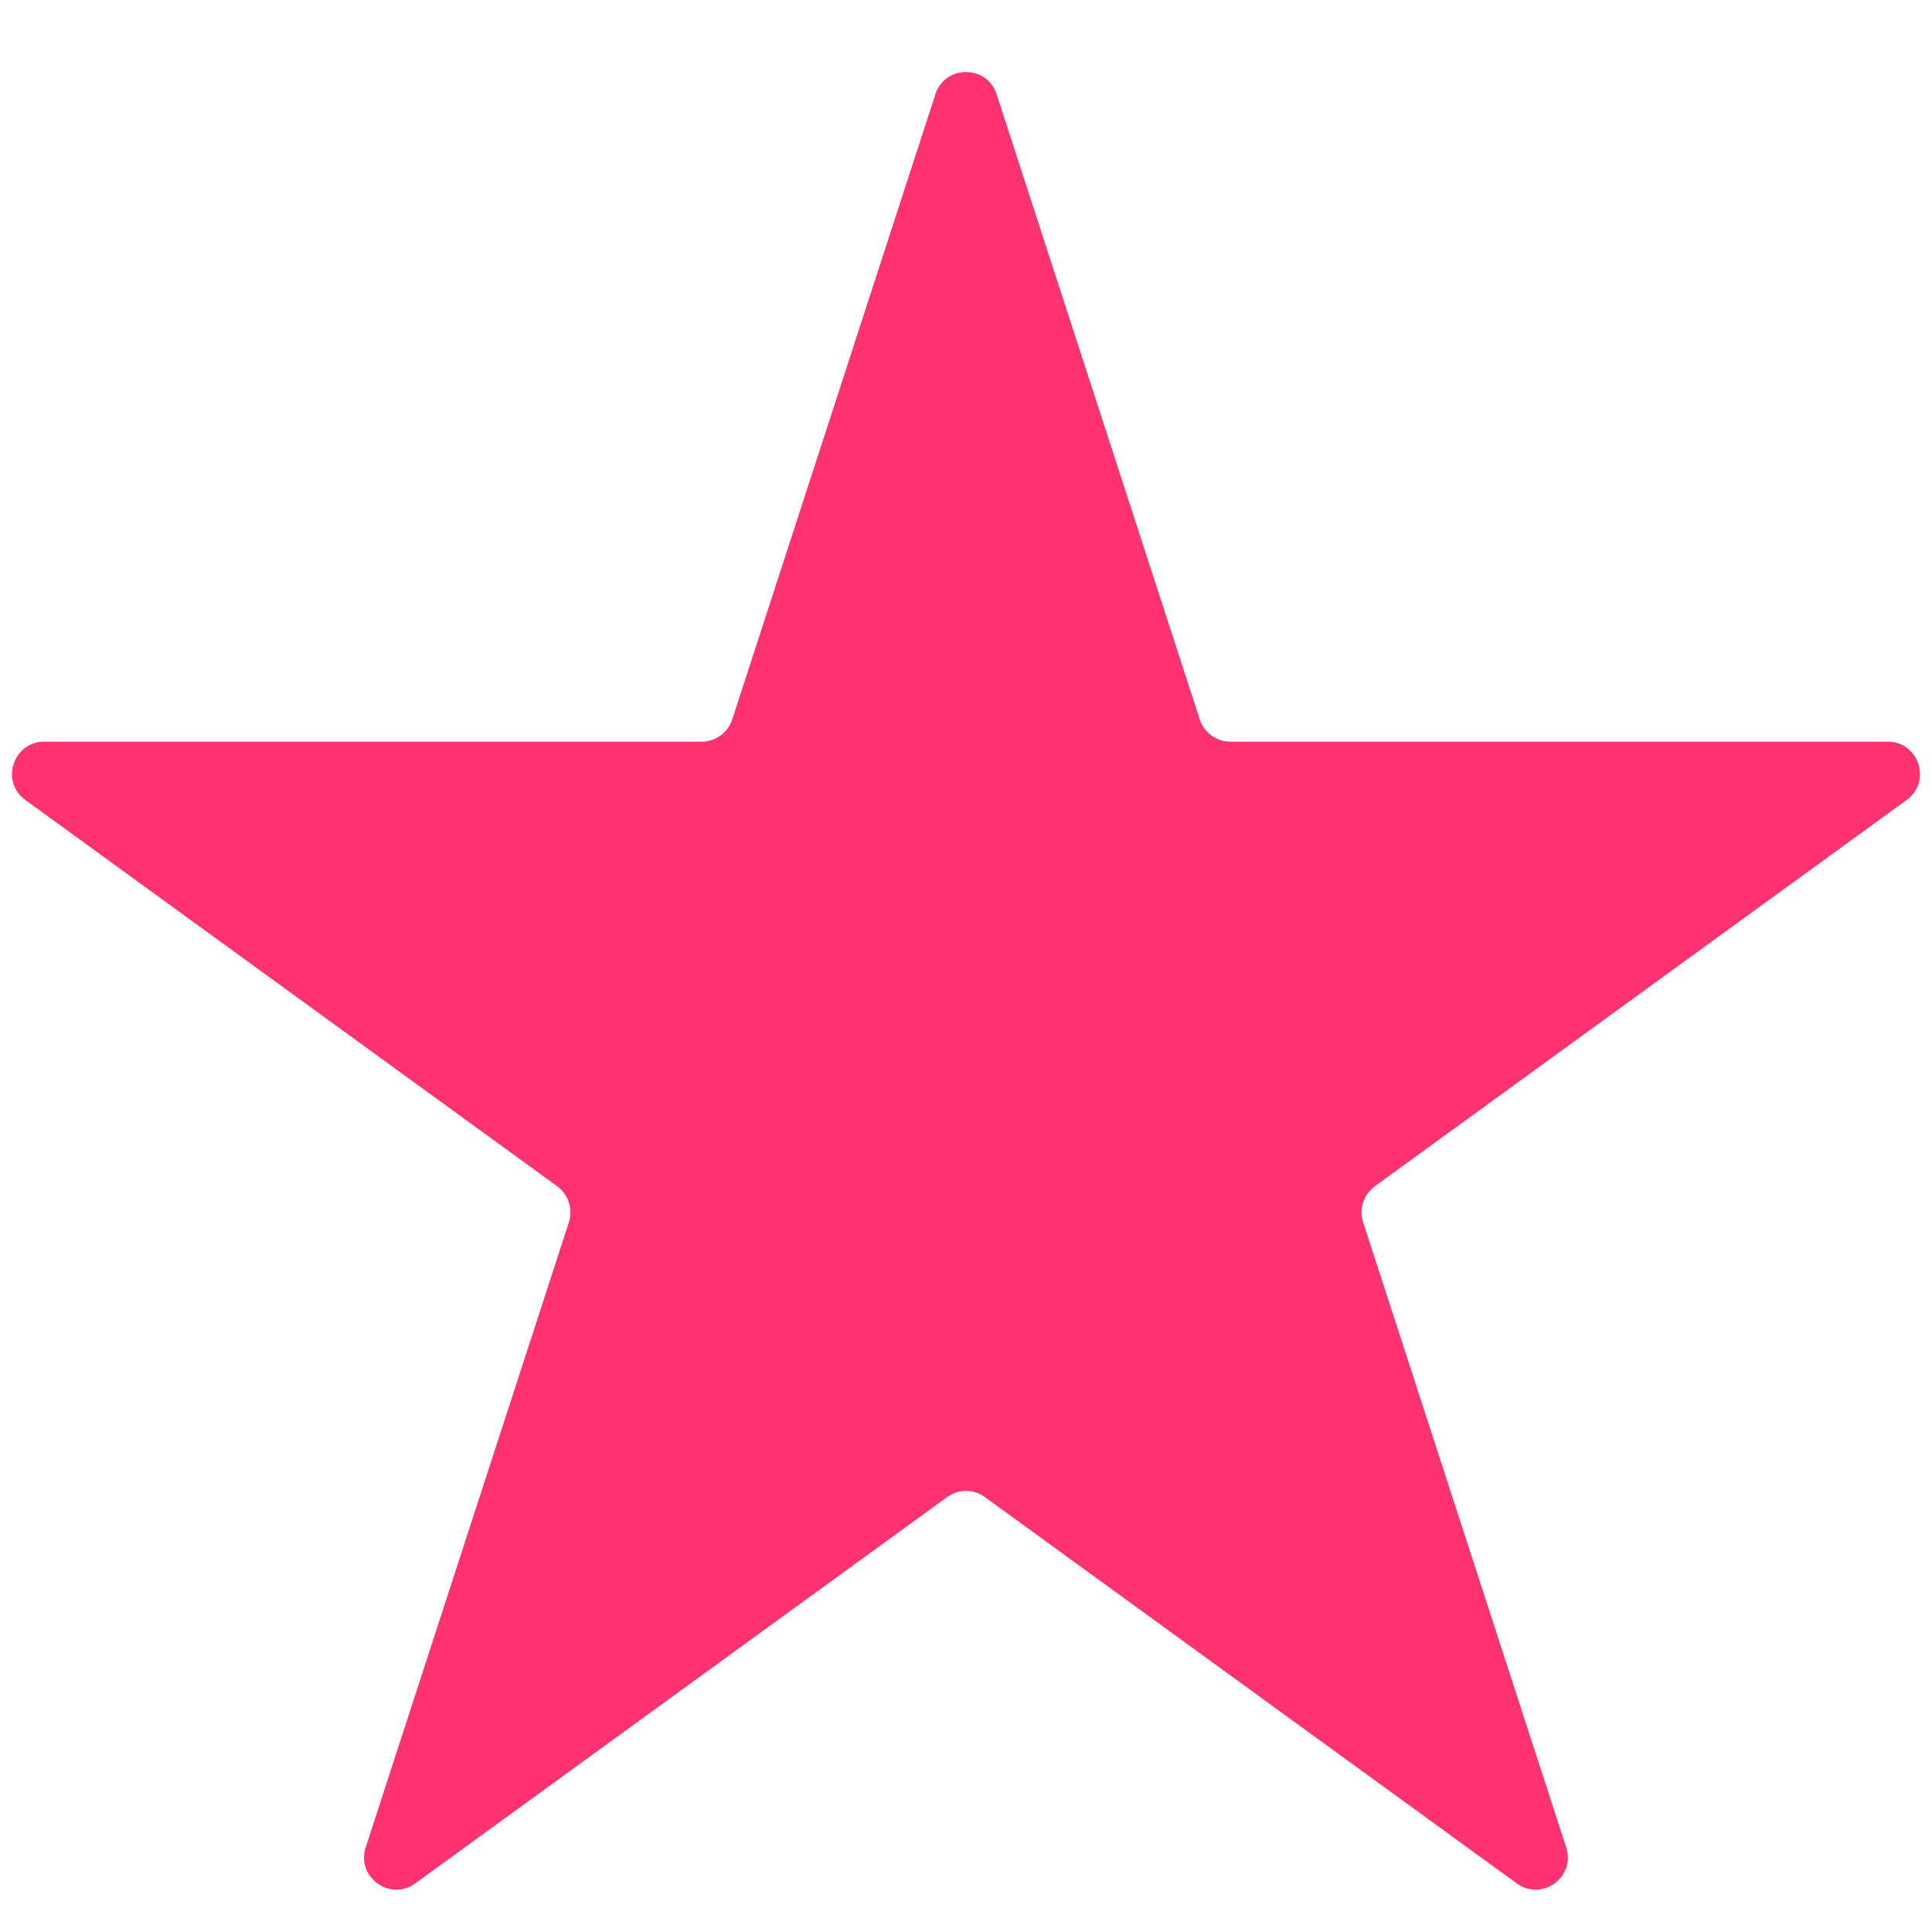 <svg width="18" height="18" viewBox="0 0 18 18" fill="none" xmlns="http://www.w3.org/2000/svg">
<path d="M8.715 0.878C8.804 0.602 9.196 0.602 9.285 0.878L11.178 6.703C11.218 6.826 11.333 6.91 11.463 6.91H17.587C17.878 6.91 17.999 7.282 17.764 7.453L12.809 11.052C12.704 11.129 12.66 11.264 12.7 11.388L14.592 17.212C14.682 17.488 14.366 17.718 14.131 17.547L9.176 13.948C9.071 13.871 8.929 13.871 8.824 13.948L3.869 17.547C3.634 17.718 3.318 17.488 3.407 17.212L5.3 11.388C5.34 11.264 5.296 11.129 5.191 11.052L0.236 7.453C0.001 7.282 0.122 6.91 0.413 6.91H6.537C6.667 6.91 6.782 6.826 6.822 6.703L8.715 0.878Z" fill="#FF346E"/>
</svg>
